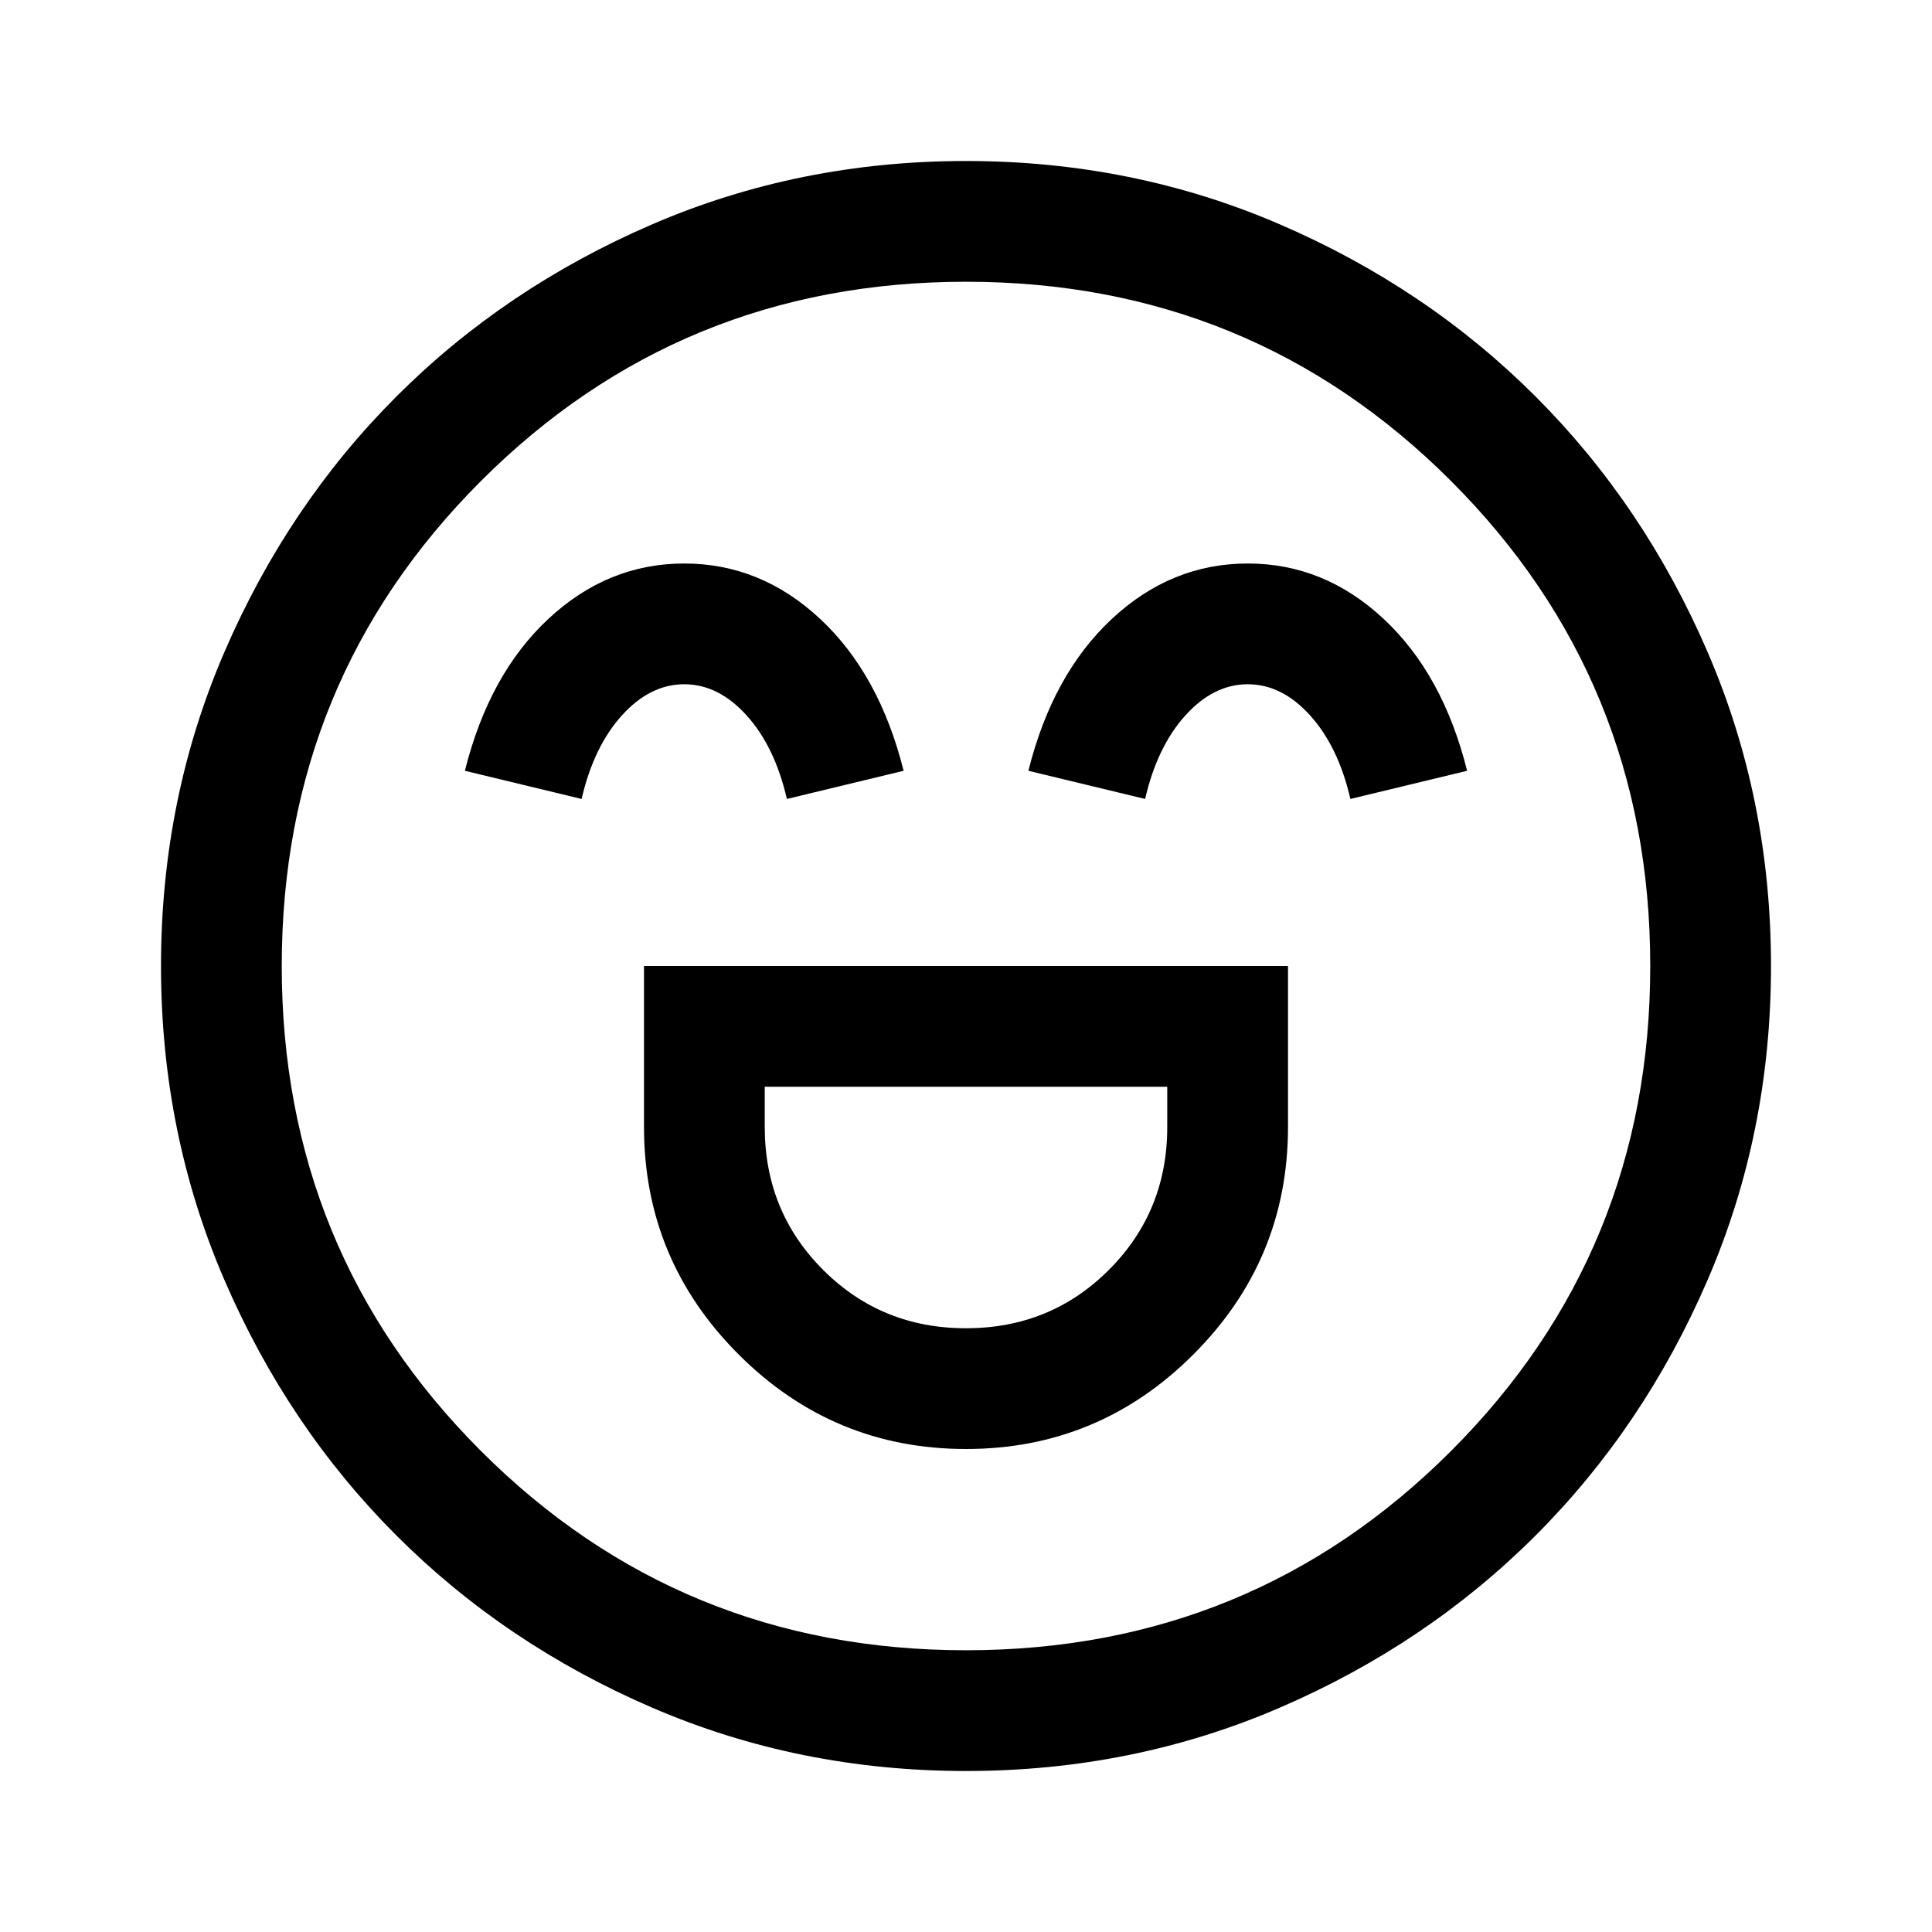 <svg xmlns="http://www.w3.org/2000/svg" width="48" height="48" viewBox="0 0 48 48"><path d="M16 24v4q0 3.3 2.35 5.65Q20.7 36 24 36q3.3 0 5.65-2.35Q32 31.3 32 28v-4Zm8 9q-2.1 0-3.55-1.45Q19 30.1 19 28v-1h10v1q0 2.1-1.45 3.55Q26.1 33 24 33Zm-7-19q-1.9 0-3.375 1.375T11.55 19.15l2.9.7q.3-1.3 1-2.075Q16.15 17 17 17q.85 0 1.55.775.7.775 1 2.075l2.9-.7q-.6-2.4-2.075-3.775T17 14Zm14 0q-1.9 0-3.375 1.375T25.55 19.15l2.9.7q.3-1.3 1-2.075Q30.15 17 31 17q.85 0 1.55.775.7.775 1 2.075l2.9-.7q-.6-2.4-2.075-3.775T31 14Zm-7 30q-4.15 0-7.8-1.575-3.65-1.575-6.35-4.275-2.7-2.7-4.275-6.35Q4 28.15 4 24t1.575-7.8Q7.15 12.55 9.85 9.85q2.7-2.7 6.35-4.275Q19.85 4 24 4t7.8 1.575q3.65 1.575 6.35 4.275 2.7 2.7 4.275 6.35Q44 19.85 44 24t-1.575 7.8q-1.575 3.65-4.275 6.35-2.7 2.7-6.35 4.275Q28.15 44 24 44Zm0-20Zm0 17q7.1 0 12.05-4.95Q41 31.1 41 24q0-7.1-4.95-12.05Q31.1 7 24 7q-7.1 0-12.05 4.95Q7 16.9 7 24q0 7.1 4.95 12.05Q16.9 41 24 41Z"/></svg>